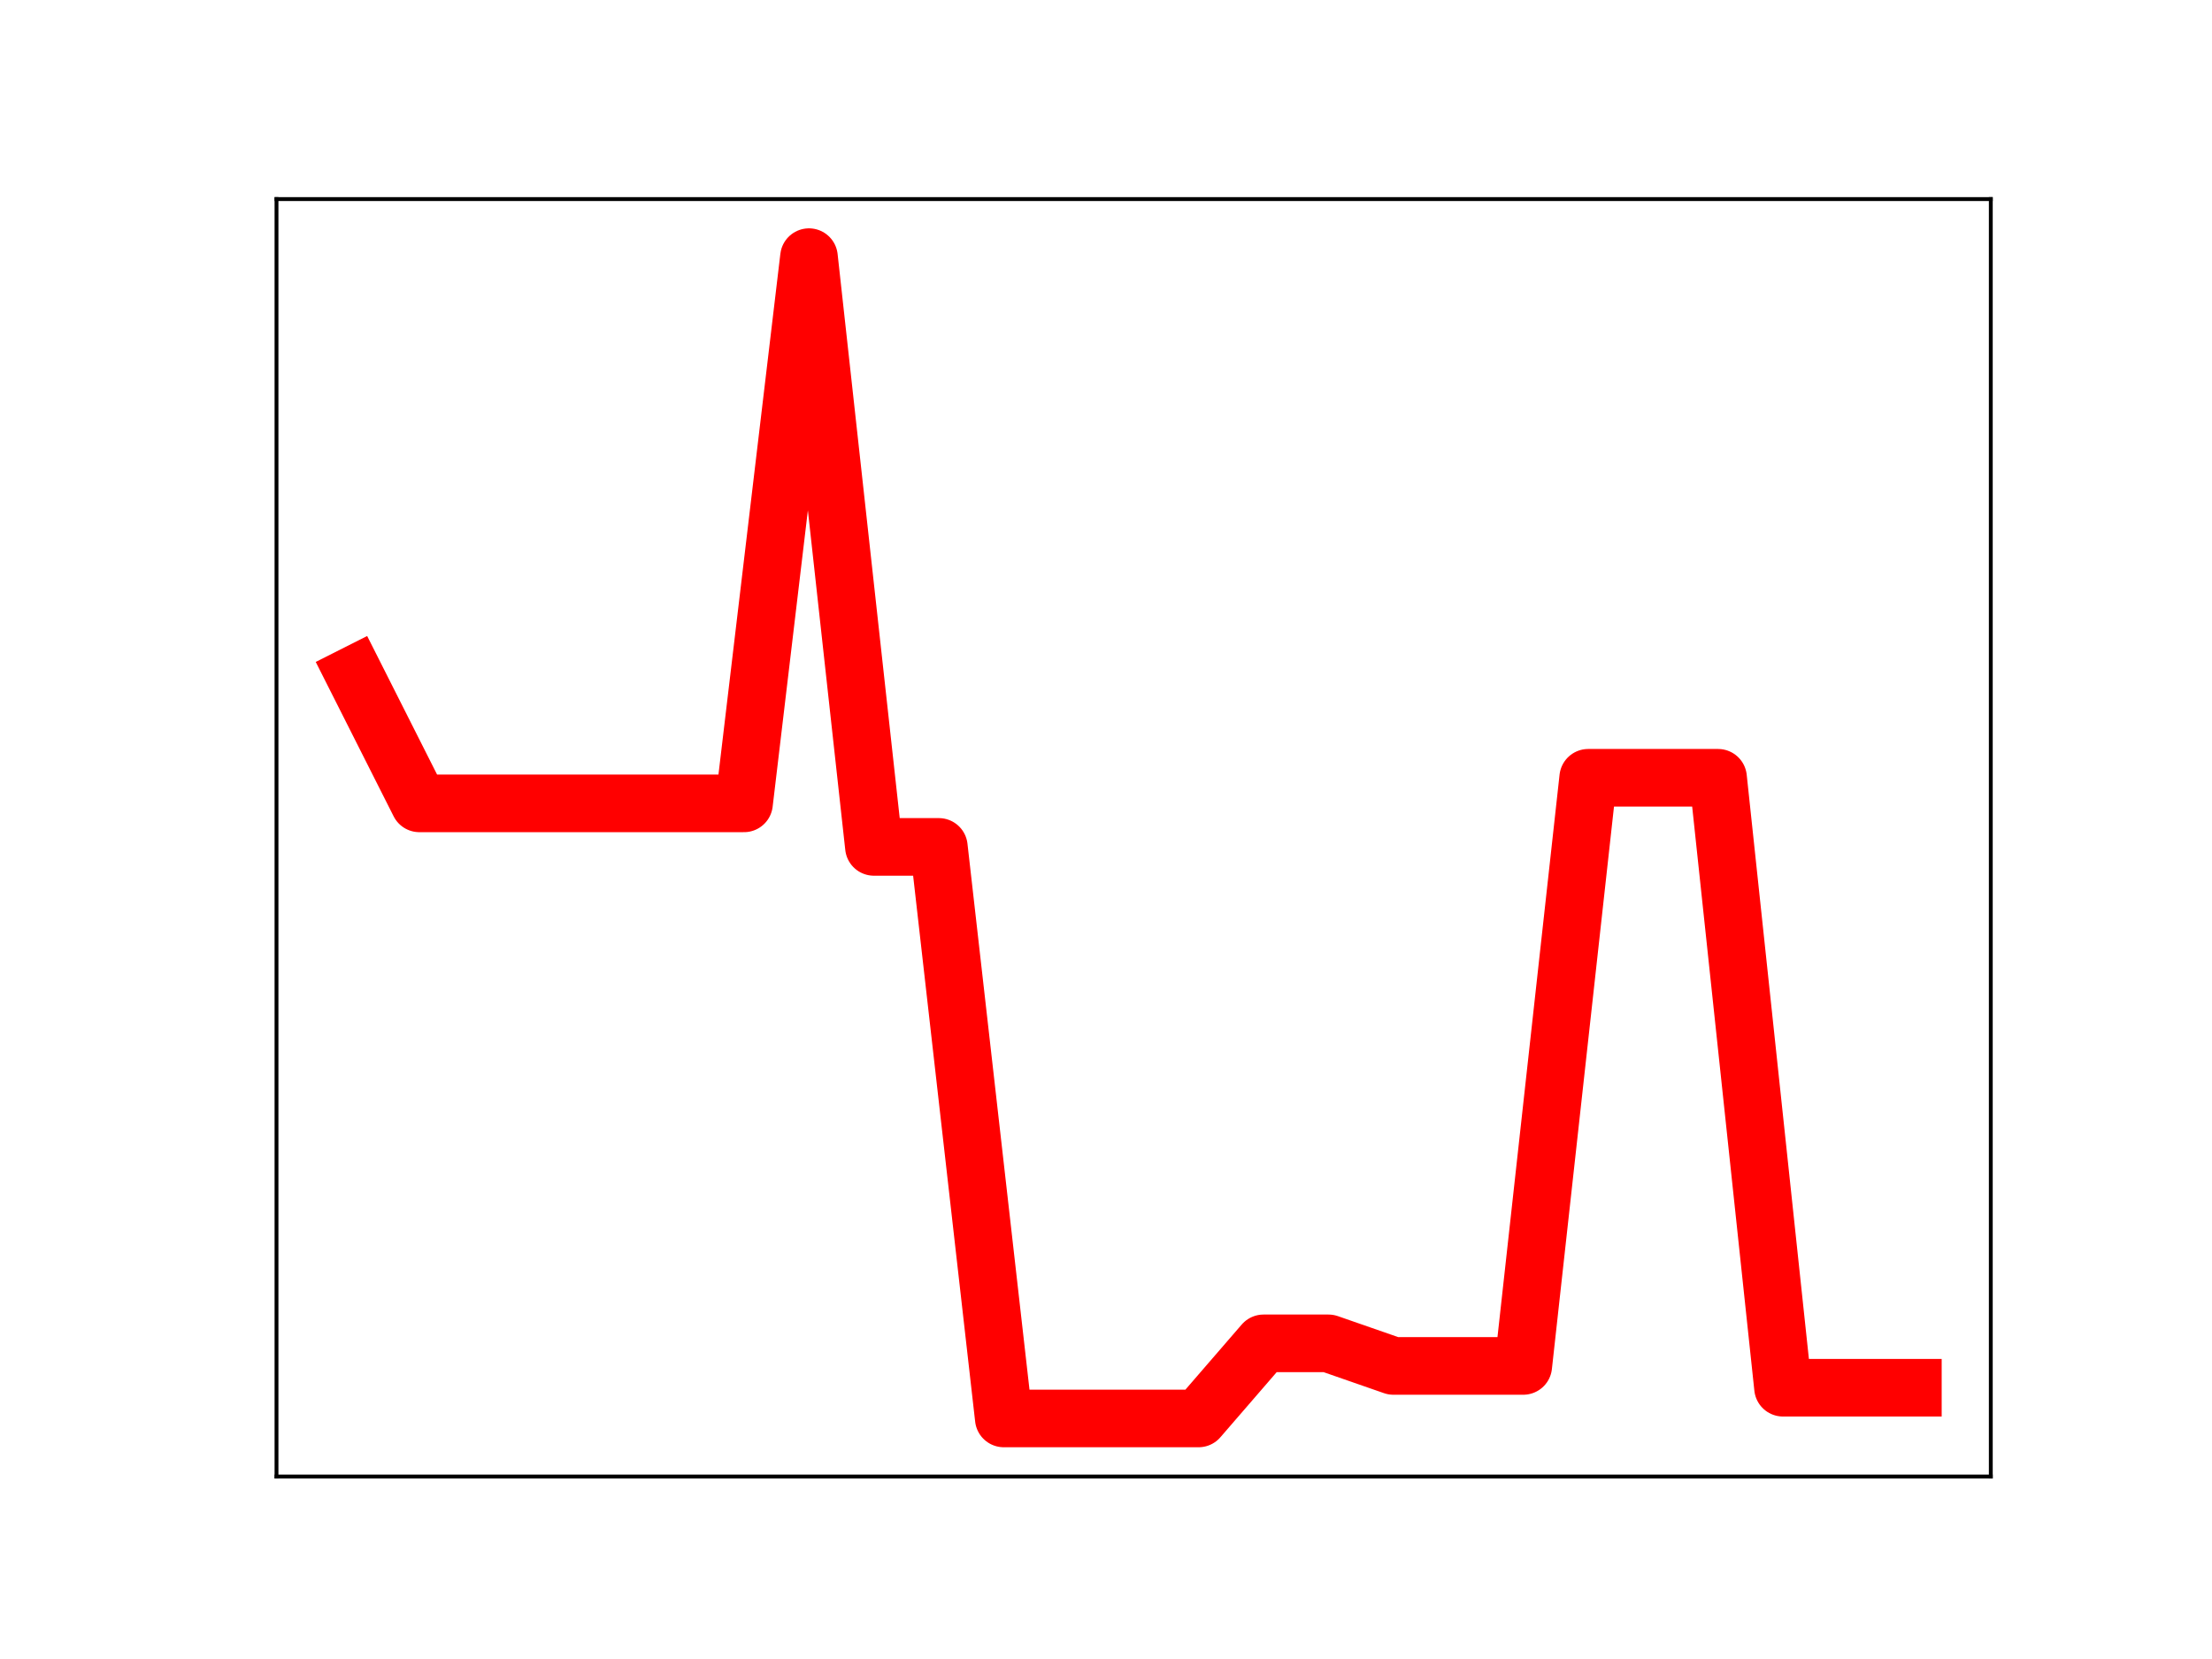 <?xml version="1.0" encoding="utf-8" standalone="no"?>
<!DOCTYPE svg PUBLIC "-//W3C//DTD SVG 1.1//EN"
  "http://www.w3.org/Graphics/SVG/1.1/DTD/svg11.dtd">
<!-- Created with matplotlib (https://matplotlib.org/) -->
<svg height="345.6pt" version="1.1" viewBox="0 0 460.8 345.6" width="460.8pt" xmlns="http://www.w3.org/2000/svg" xmlns:xlink="http://www.w3.org/1999/xlink">
 <defs>
  <style type="text/css">
*{stroke-linecap:butt;stroke-linejoin:round;}
  </style>
 </defs>
 <g id="figure_1">
  <g id="patch_1">
   <path d="M 0 345.6 
L 460.8 345.6 
L 460.8 0 
L 0 0 
z
" style="fill:#ffffff;"/>
  </g>
  <g id="axes_1">
   <g id="patch_2">
    <path d="M 57.6 307.584 
L 414.72 307.584 
L 414.72 41.472 
L 57.6 41.472 
z
" style="fill:#ffffff;"/>
   </g>
   <g id="line2d_1">
    <path clip-path="url(#pad09e49e02)" d="M 73.833 140.549 
L 87.36 167.356 
L 100.887 167.356 
L 114.415 167.356 
L 127.942 167.356 
L 141.469 167.356 
L 154.996 167.356 
L 168.524 53.568 
L 182.051 176.426 
L 195.578 176.426 
L 209.105 295.488 
L 222.633 295.488 
L 236.16 295.488 
L 249.687 295.488 
L 263.215 279.844 
L 276.742 279.844 
L 290.269 284.55 
L 303.796 284.55 
L 317.324 284.55 
L 330.851 162.026 
L 344.378 162.026 
L 357.905 162.026 
L 371.433 289.087 
L 384.96 289.087 
L 398.487 289.087 
" style="fill:none;stroke:#ff0000;stroke-linecap:square;stroke-width:12;"/>
    <defs>
     <path d="M 0 3 
C 0.796 3 1.559 2.684 2.121 2.121 
C 2.684 1.559 3 0.796 3 0 
C 3 -0.796 2.684 -1.559 2.121 -2.121 
C 1.559 -2.684 0.796 -3 0 -3 
C -0.796 -3 -1.559 -2.684 -2.121 -2.121 
C -2.684 -1.559 -3 -0.796 -3 0 
C -3 0.796 -2.684 1.559 -2.121 2.121 
C -1.559 2.684 -0.796 3 0 3 
z
" id="me50fbcb7ed" style="stroke:#ff0000;"/>
    </defs>
    <g clip-path="url(#pad09e49e02)">
     <use style="fill:#ff0000;stroke:#ff0000;" x="73.833" xlink:href="#me50fbcb7ed" y="140.549"/>
     <use style="fill:#ff0000;stroke:#ff0000;" x="87.36" xlink:href="#me50fbcb7ed" y="167.356"/>
     <use style="fill:#ff0000;stroke:#ff0000;" x="100.887" xlink:href="#me50fbcb7ed" y="167.356"/>
     <use style="fill:#ff0000;stroke:#ff0000;" x="114.415" xlink:href="#me50fbcb7ed" y="167.356"/>
     <use style="fill:#ff0000;stroke:#ff0000;" x="127.942" xlink:href="#me50fbcb7ed" y="167.356"/>
     <use style="fill:#ff0000;stroke:#ff0000;" x="141.469" xlink:href="#me50fbcb7ed" y="167.356"/>
     <use style="fill:#ff0000;stroke:#ff0000;" x="154.996" xlink:href="#me50fbcb7ed" y="167.356"/>
     <use style="fill:#ff0000;stroke:#ff0000;" x="168.524" xlink:href="#me50fbcb7ed" y="53.568"/>
     <use style="fill:#ff0000;stroke:#ff0000;" x="182.051" xlink:href="#me50fbcb7ed" y="176.426"/>
     <use style="fill:#ff0000;stroke:#ff0000;" x="195.578" xlink:href="#me50fbcb7ed" y="176.426"/>
     <use style="fill:#ff0000;stroke:#ff0000;" x="209.105" xlink:href="#me50fbcb7ed" y="295.488"/>
     <use style="fill:#ff0000;stroke:#ff0000;" x="222.633" xlink:href="#me50fbcb7ed" y="295.488"/>
     <use style="fill:#ff0000;stroke:#ff0000;" x="236.16" xlink:href="#me50fbcb7ed" y="295.488"/>
     <use style="fill:#ff0000;stroke:#ff0000;" x="249.687" xlink:href="#me50fbcb7ed" y="295.488"/>
     <use style="fill:#ff0000;stroke:#ff0000;" x="263.215" xlink:href="#me50fbcb7ed" y="279.844"/>
     <use style="fill:#ff0000;stroke:#ff0000;" x="276.742" xlink:href="#me50fbcb7ed" y="279.844"/>
     <use style="fill:#ff0000;stroke:#ff0000;" x="290.269" xlink:href="#me50fbcb7ed" y="284.55"/>
     <use style="fill:#ff0000;stroke:#ff0000;" x="303.796" xlink:href="#me50fbcb7ed" y="284.55"/>
     <use style="fill:#ff0000;stroke:#ff0000;" x="317.324" xlink:href="#me50fbcb7ed" y="284.55"/>
     <use style="fill:#ff0000;stroke:#ff0000;" x="330.851" xlink:href="#me50fbcb7ed" y="162.026"/>
     <use style="fill:#ff0000;stroke:#ff0000;" x="344.378" xlink:href="#me50fbcb7ed" y="162.026"/>
     <use style="fill:#ff0000;stroke:#ff0000;" x="357.905" xlink:href="#me50fbcb7ed" y="162.026"/>
     <use style="fill:#ff0000;stroke:#ff0000;" x="371.433" xlink:href="#me50fbcb7ed" y="289.087"/>
     <use style="fill:#ff0000;stroke:#ff0000;" x="384.96" xlink:href="#me50fbcb7ed" y="289.087"/>
     <use style="fill:#ff0000;stroke:#ff0000;" x="398.487" xlink:href="#me50fbcb7ed" y="289.087"/>
    </g>
   </g>
   <g id="patch_3">
    <path d="M 57.6 307.584 
L 57.6 41.472 
" style="fill:none;stroke:#000000;stroke-linecap:square;stroke-linejoin:miter;stroke-width:0.8;"/>
   </g>
   <g id="patch_4">
    <path d="M 414.72 307.584 
L 414.72 41.472 
" style="fill:none;stroke:#000000;stroke-linecap:square;stroke-linejoin:miter;stroke-width:0.8;"/>
   </g>
   <g id="patch_5">
    <path d="M 57.6 307.584 
L 414.72 307.584 
" style="fill:none;stroke:#000000;stroke-linecap:square;stroke-linejoin:miter;stroke-width:0.8;"/>
   </g>
   <g id="patch_6">
    <path d="M 57.6 41.472 
L 414.72 41.472 
" style="fill:none;stroke:#000000;stroke-linecap:square;stroke-linejoin:miter;stroke-width:0.8;"/>
   </g>
  </g>
 </g>
 <defs>
  <clipPath id="pad09e49e02">
   <rect height="266.112" width="357.12" x="57.6" y="41.472"/>
  </clipPath>
 </defs>
</svg>
